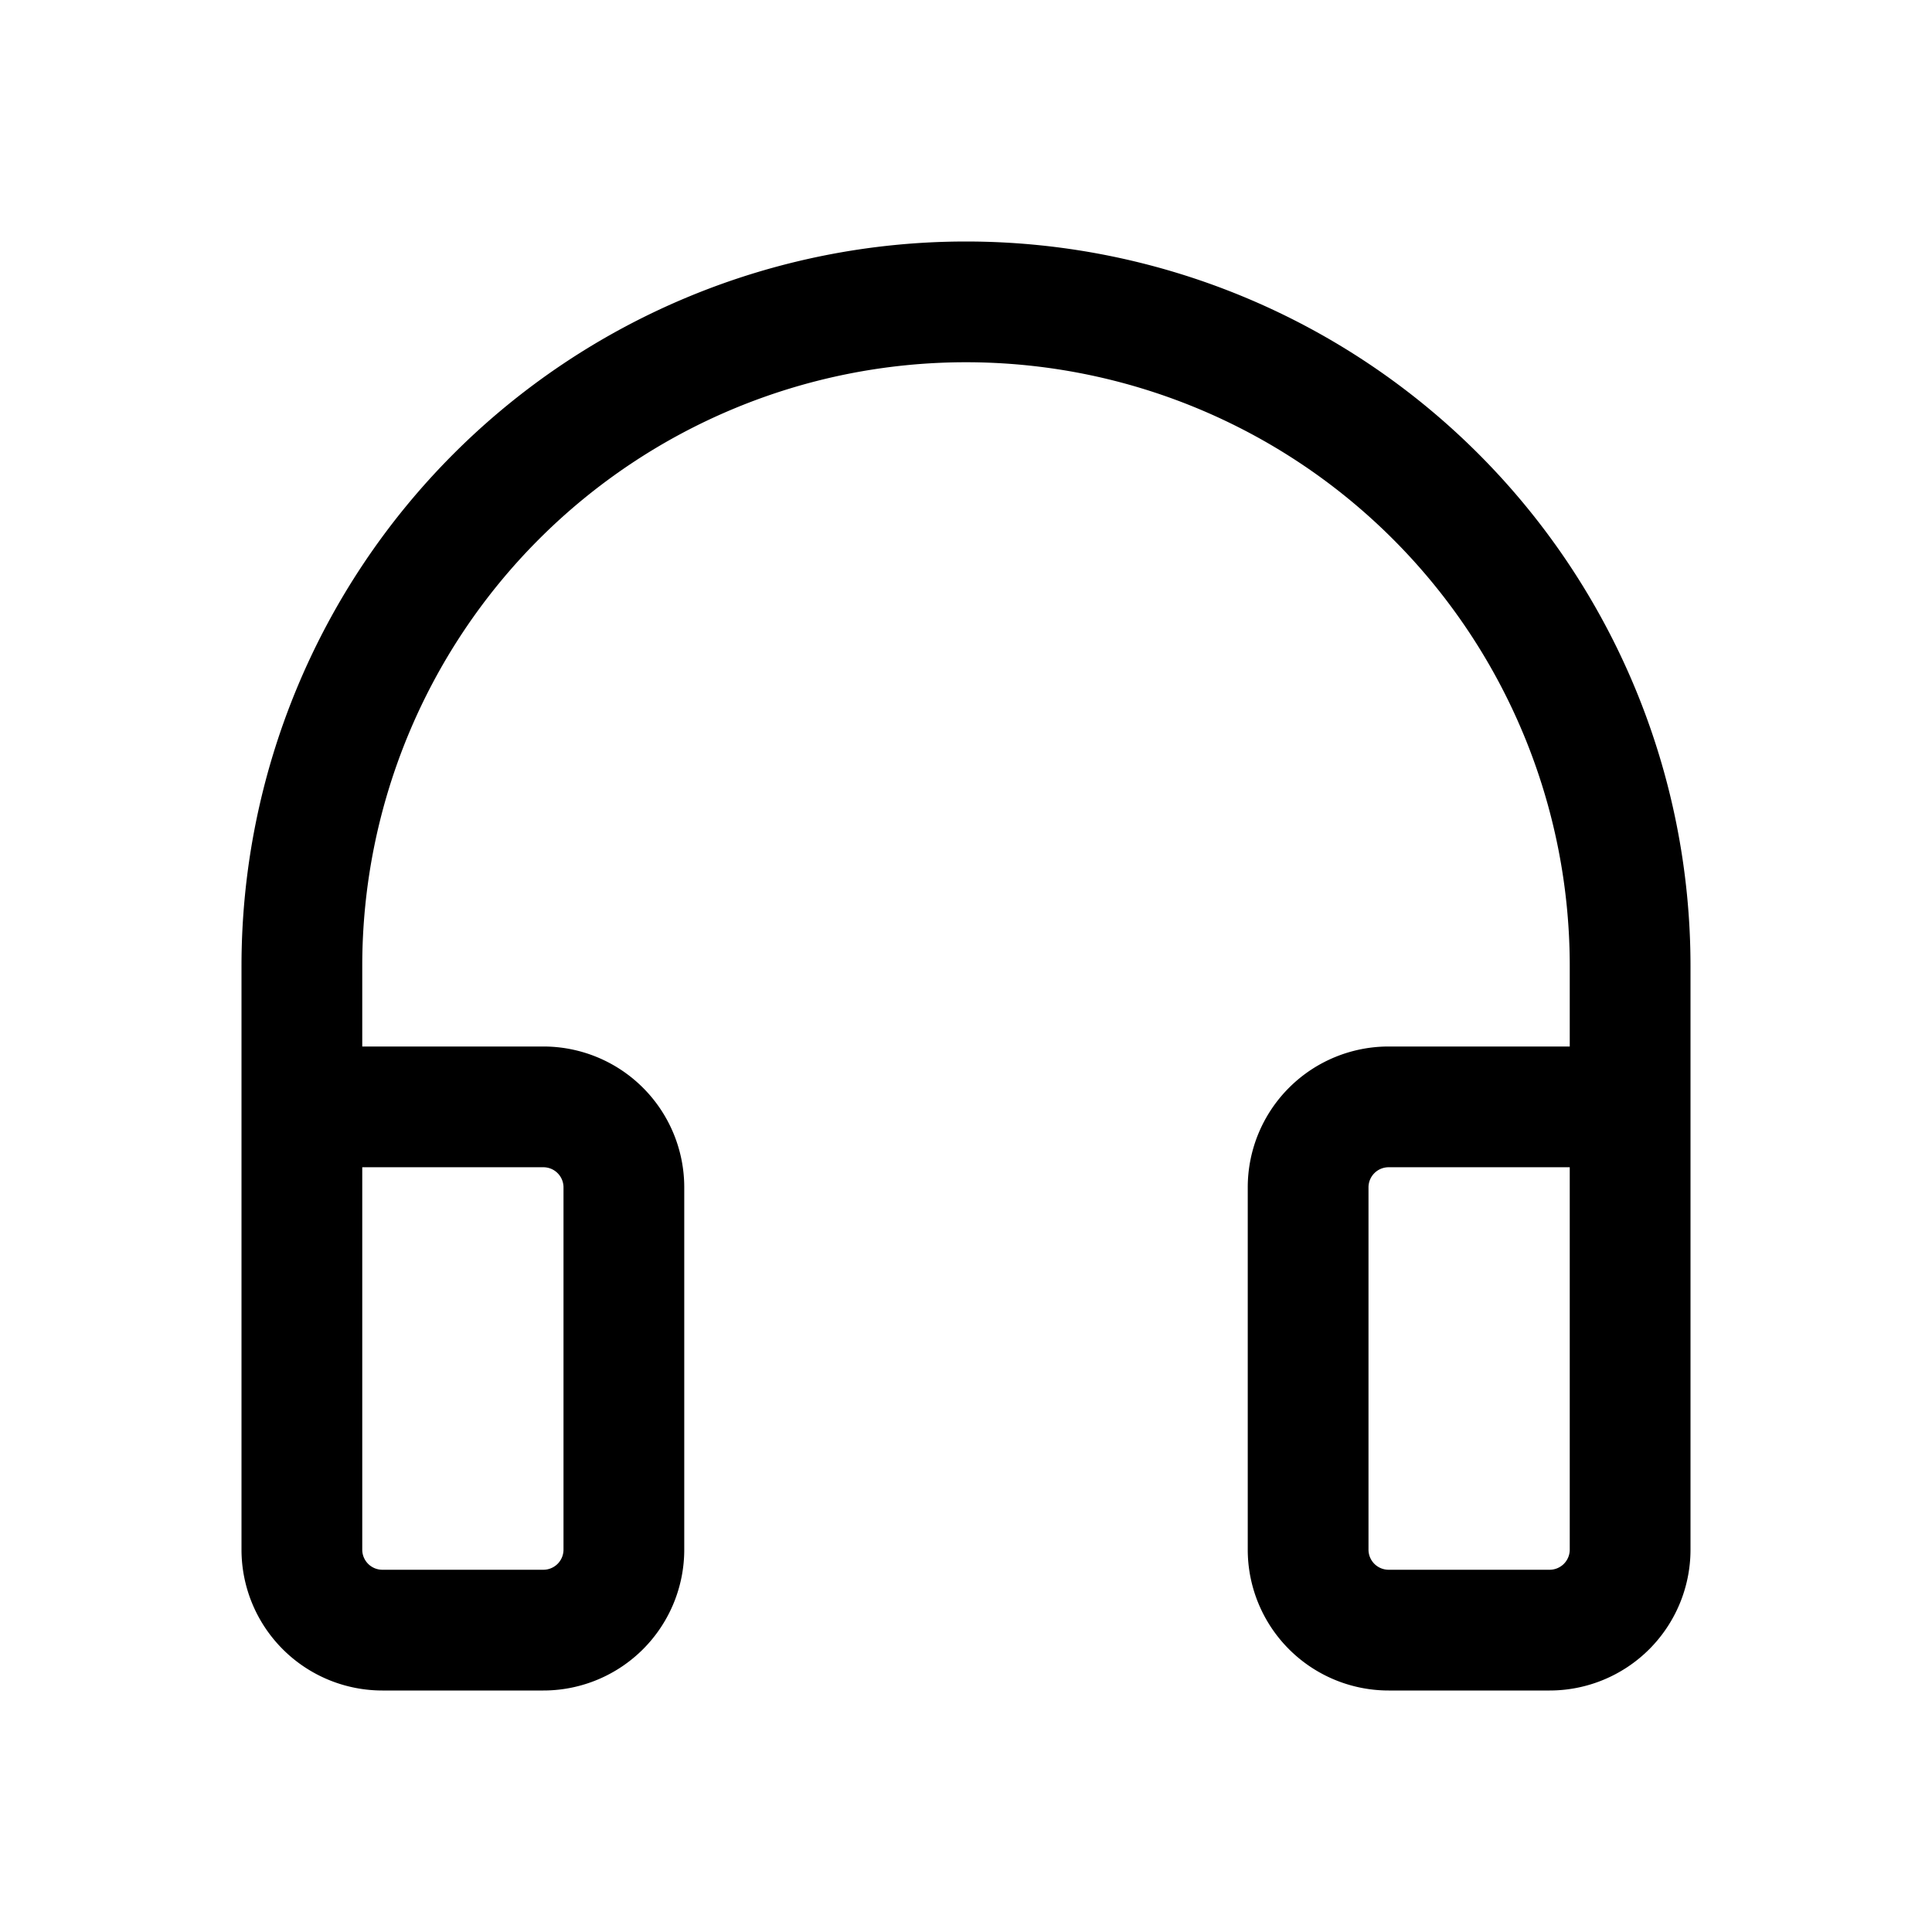 <svg xmlns="http://www.w3.org/2000/svg" width="24" height="24" fill="none" viewBox="0 0 24 24">
  <path stroke="currentColor" stroke-linecap="square" stroke-linejoin="round" stroke-width="1.5" d="M3.75 13.75V12a8.25 8.25 0 1 1 16.5 0v1.75m-16.5 0v5.5a1 1 0 0 0 1 1h2a1 1 0 0 0 1-1v-4.5a1 1 0 0 0-1-1h-3Zm16.5 0v5.5a1 1 0 0 1-1 1h-2a1 1 0 0 1-1-1v-4.5a1 1 0 0 1 1-1h3Z"/>
</svg>
